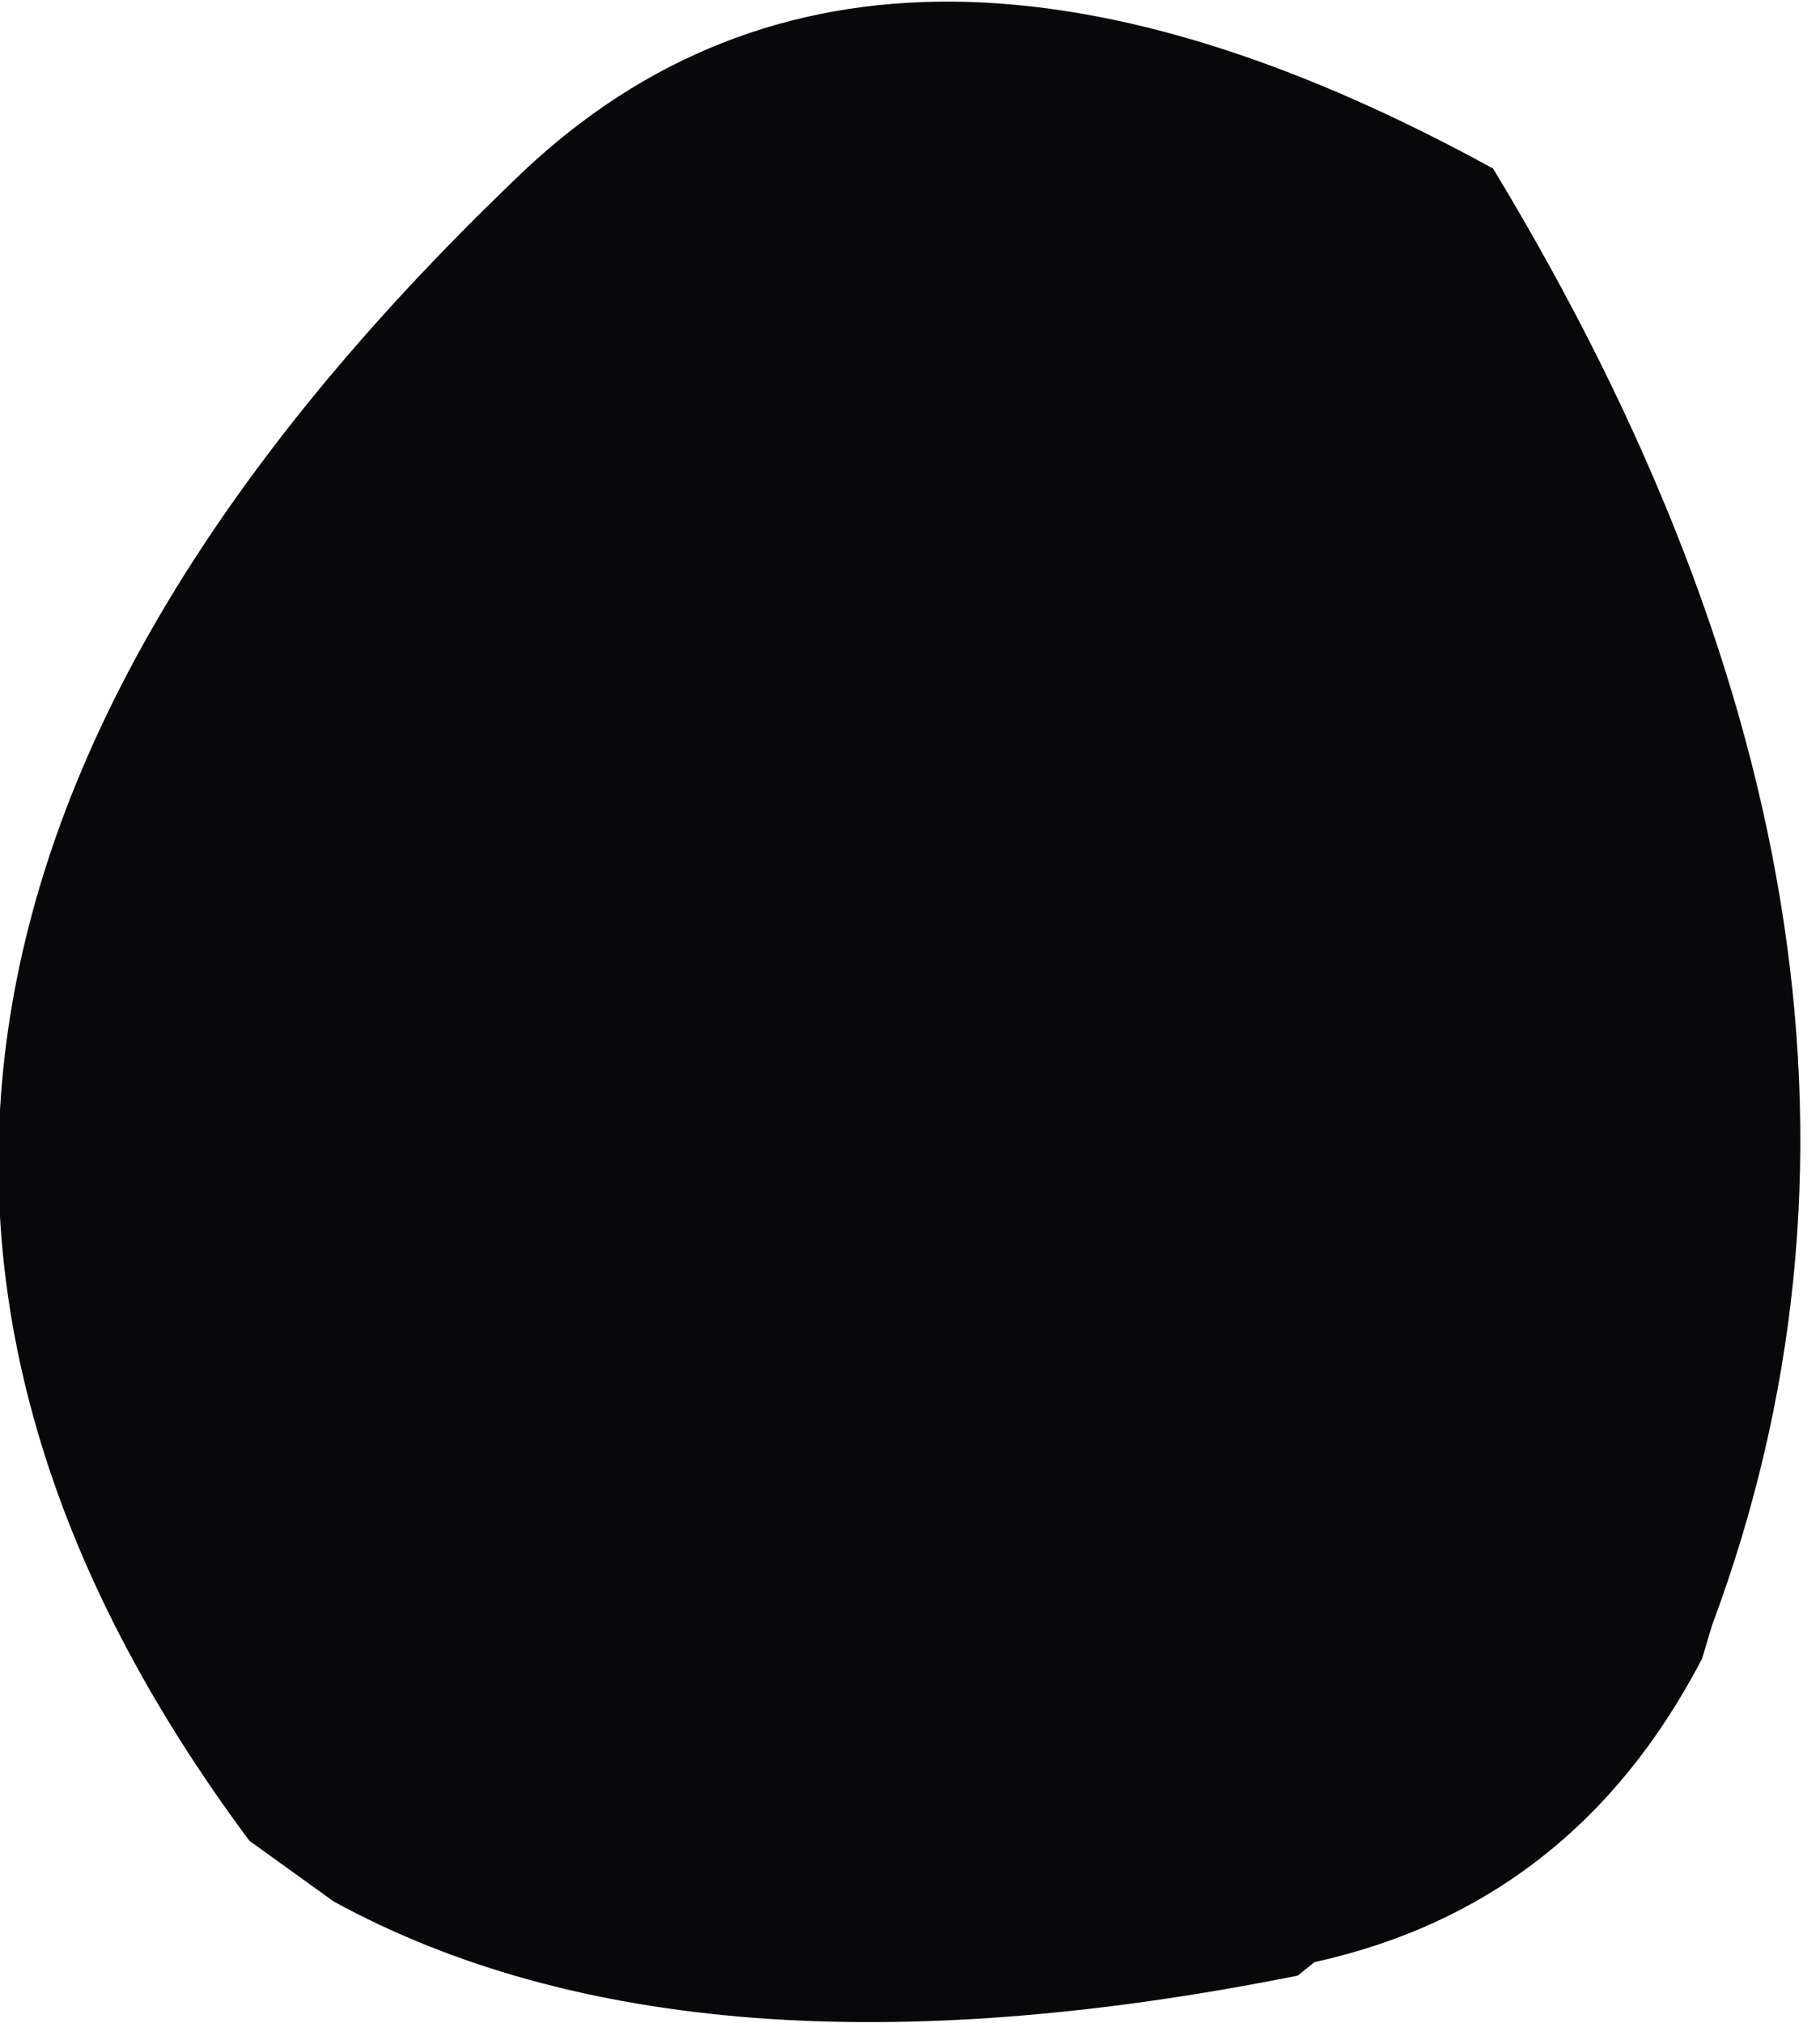 <svg xmlns="http://www.w3.org/2000/svg" width="27" height="30"><path d="M25.25 24.6q-1.9 3.65-5.75 4.5l-.25.2q-9 1.8-14.3-1.1l-1.25-.9Q-5.35 15.15 7.6 2.7q5.35-5.25 14.55-.2 7 11.55 3.25 21.6l-.15.5" fill="#08080a"/></svg>